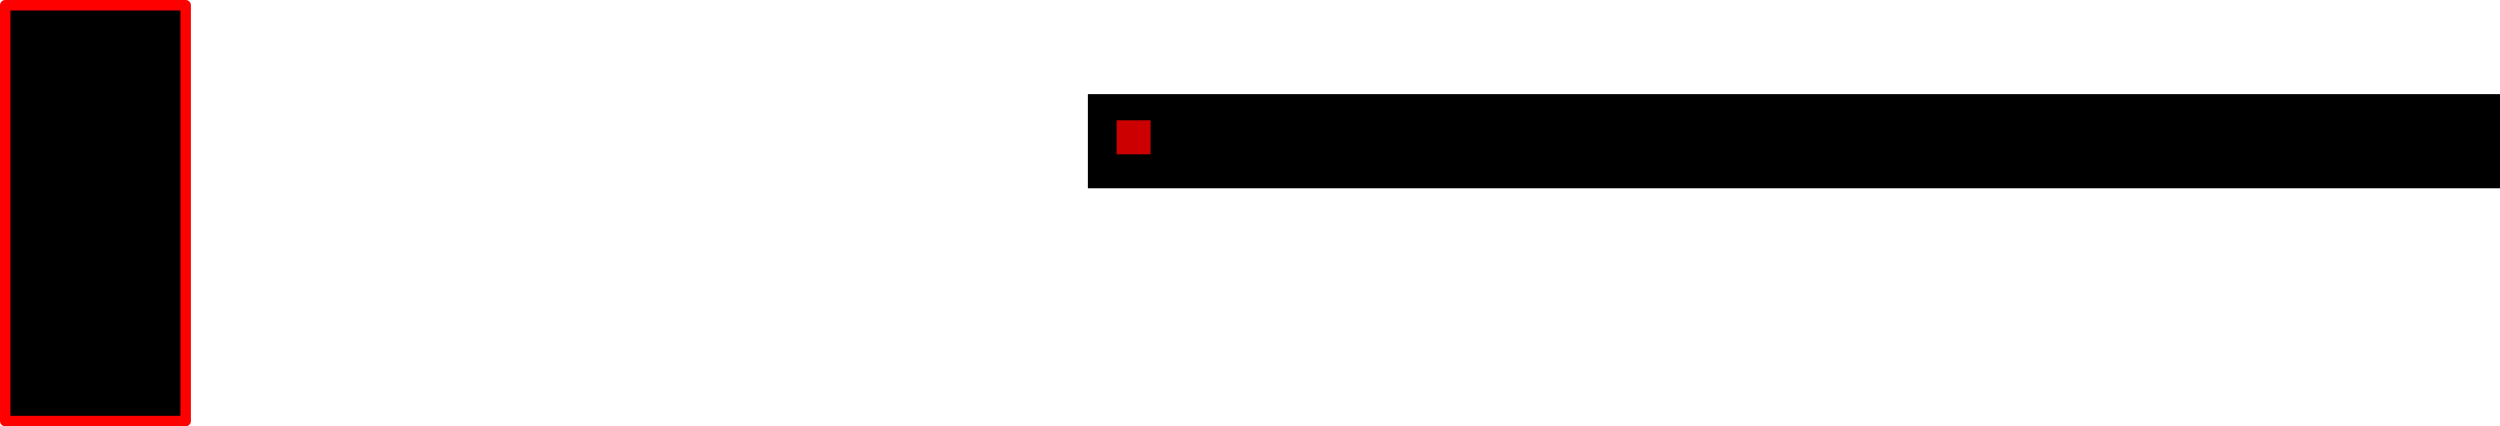 <?xml version="1.0" encoding="UTF-8" standalone="no"?>
<svg xmlns:xlink="http://www.w3.org/1999/xlink" height="40.75px" width="239.0px" xmlns="http://www.w3.org/2000/svg">
  <g transform="matrix(1.0, 0.0, 0.0, 1.0, 104.0, 9.0)">
    <use height="40.75" transform="matrix(1.0, 0.0, 0.0, 1.0, -104.0, -9.0)" width="18.25" xlink:href="#sprite0"/>
    <use height="9.0" transform="matrix(1.0, 0.0, 0.0, 1.0, 0.0, 0.0)" width="135.0" xlink:href="#shape1"/>
    <use height="3.25" transform="matrix(0.025, 0.0, 0.0, 1.0, 2.75, 2.5)" width="129.75" xlink:href="#sprite2"/>
  </g>
  <defs>
    <g id="sprite0" transform="matrix(1.0, 0.0, 0.0, 1.0, 0.5, 0.5)">
      <use height="40.75" transform="matrix(1.0, 0.0, 0.0, 1.0, -0.5, -0.5)" width="18.25" xlink:href="#sprite1"/>
    </g>
    <g id="sprite1" transform="matrix(1.0, 0.0, 0.0, 1.0, 0.5, 0.5)">
      <use height="40.75" transform="matrix(1.0, 0.0, 0.0, 1.0, -0.5, -0.5)" width="18.25" xlink:href="#shape0"/>
    </g>
    <g id="shape0" transform="matrix(1.0, 0.0, 0.0, 1.0, 0.5, 0.5)">
      <path d="M17.25 0.0 L17.25 39.75 0.0 39.75 0.0 0.0 17.25 0.0" fill="#000000" fill-rule="evenodd" stroke="none"/>
      <path d="M17.25 0.0 L17.25 39.75 0.0 39.75 0.0 0.0 17.25 0.0 Z" fill="none" stroke="#ff0000" stroke-linecap="round" stroke-linejoin="round" stroke-width="1.0"/>
    </g>
    <g id="shape1" transform="matrix(1.0, 0.0, 0.0, 1.0, 0.0, 0.0)">
      <path d="M135.0 9.0 L0.0 9.0 0.0 0.0 135.0 0.0 135.0 9.0" fill="#000000" fill-rule="evenodd" stroke="none"/>
    </g>
    <g id="sprite2" transform="matrix(1.0, 0.0, 0.0, 1.0, 0.0, 0.0)">
      <use height="3.25" transform="matrix(1.0, 0.0, 0.0, 1.0, 0.0, 0.0)" width="129.75" xlink:href="#shape2"/>
    </g>
    <g id="shape2" transform="matrix(1.0, 0.0, 0.0, 1.0, 0.0, 0.0)">
      <path d="M129.75 3.25 L0.0 3.25 0.0 0.0 129.75 0.0 129.75 3.25" fill="#cc0000" fill-rule="evenodd" stroke="none"/>
    </g>
  </defs>
</svg>
